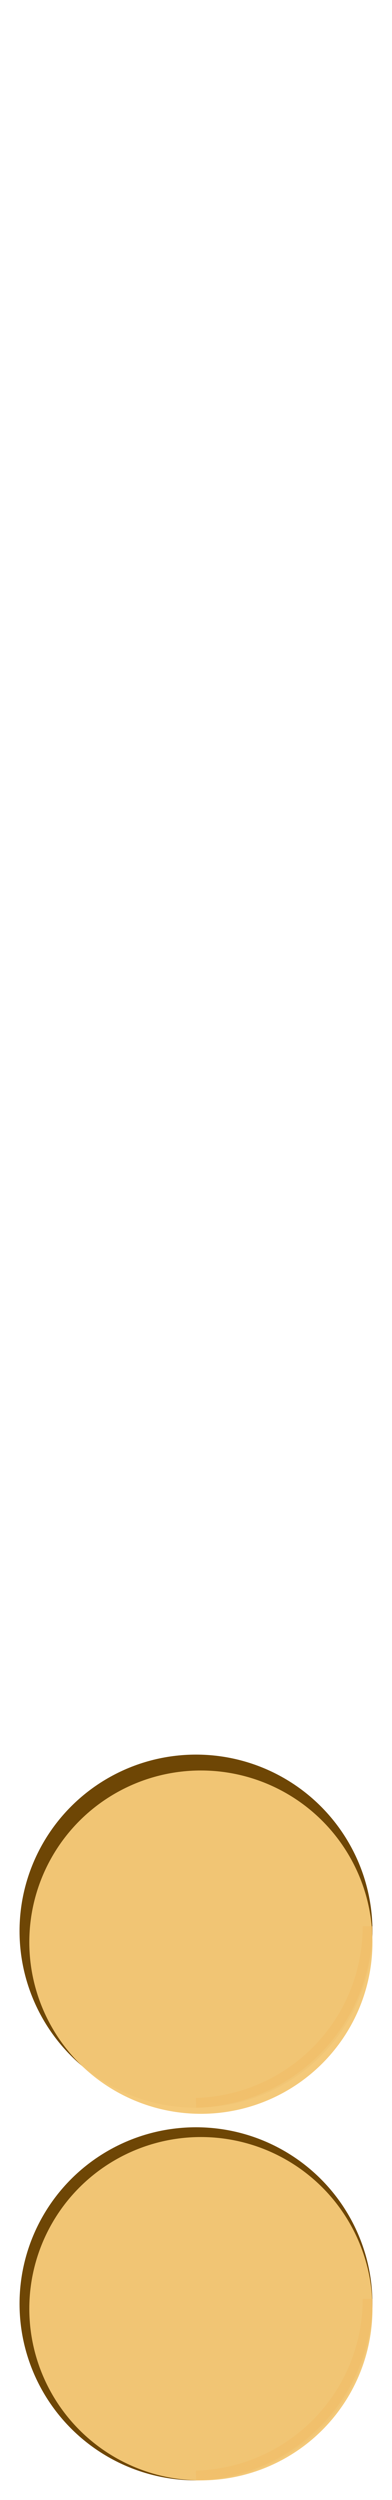 <svg width="321" height="2046" viewBox="0 0 321 2046" fill="none" xmlns="http://www.w3.org/2000/svg">
  <!-- 5 checkers, all circles, evenly spaced with equal gap at bottom, shading arc fully inside on bottom right edge -->
  <!-- Parameters: r=144.5, gap=16px, bottom gap=16px, centers: 1885.5, 1580.5, 1275.5, 970.5, 665.5 -->
  <g>
    <!-- Checker 1 (bottom) -->
	<circle cx="160.5" cy="1885.5" r="144.5" fill="#6B4301" opacity="0.98"/>
    <circle cx="164.5" cy="1889.5" r="140.5" fill="#F3C876" opacity="0.98"/>
	<path
      d="M301 1881.5
         A144.5 144.5 0 0 1 160.5 2026"
      stroke="#F1BD68"
      stroke-width="8"
      fill="none"
      opacity="0.6"
    />
  </g>
  <g>
    <!-- Checker 2 -->
	<circle cx="160.5" cy="1580.5" r="144.5" fill="#6B4301" opacity="0.98"/>
    <circle cx="164.5" cy="1589.5" r="140.5" fill="#F3C876" opacity="0.98"/>
	<path
      d="M301 1576.5
         A144.5 144.5 0 0 1 160.5 1721"
      stroke="#F1BD68"
      stroke-width="8"
      fill="none"
      opacity="0.6"
    />
  </g>
</svg>
